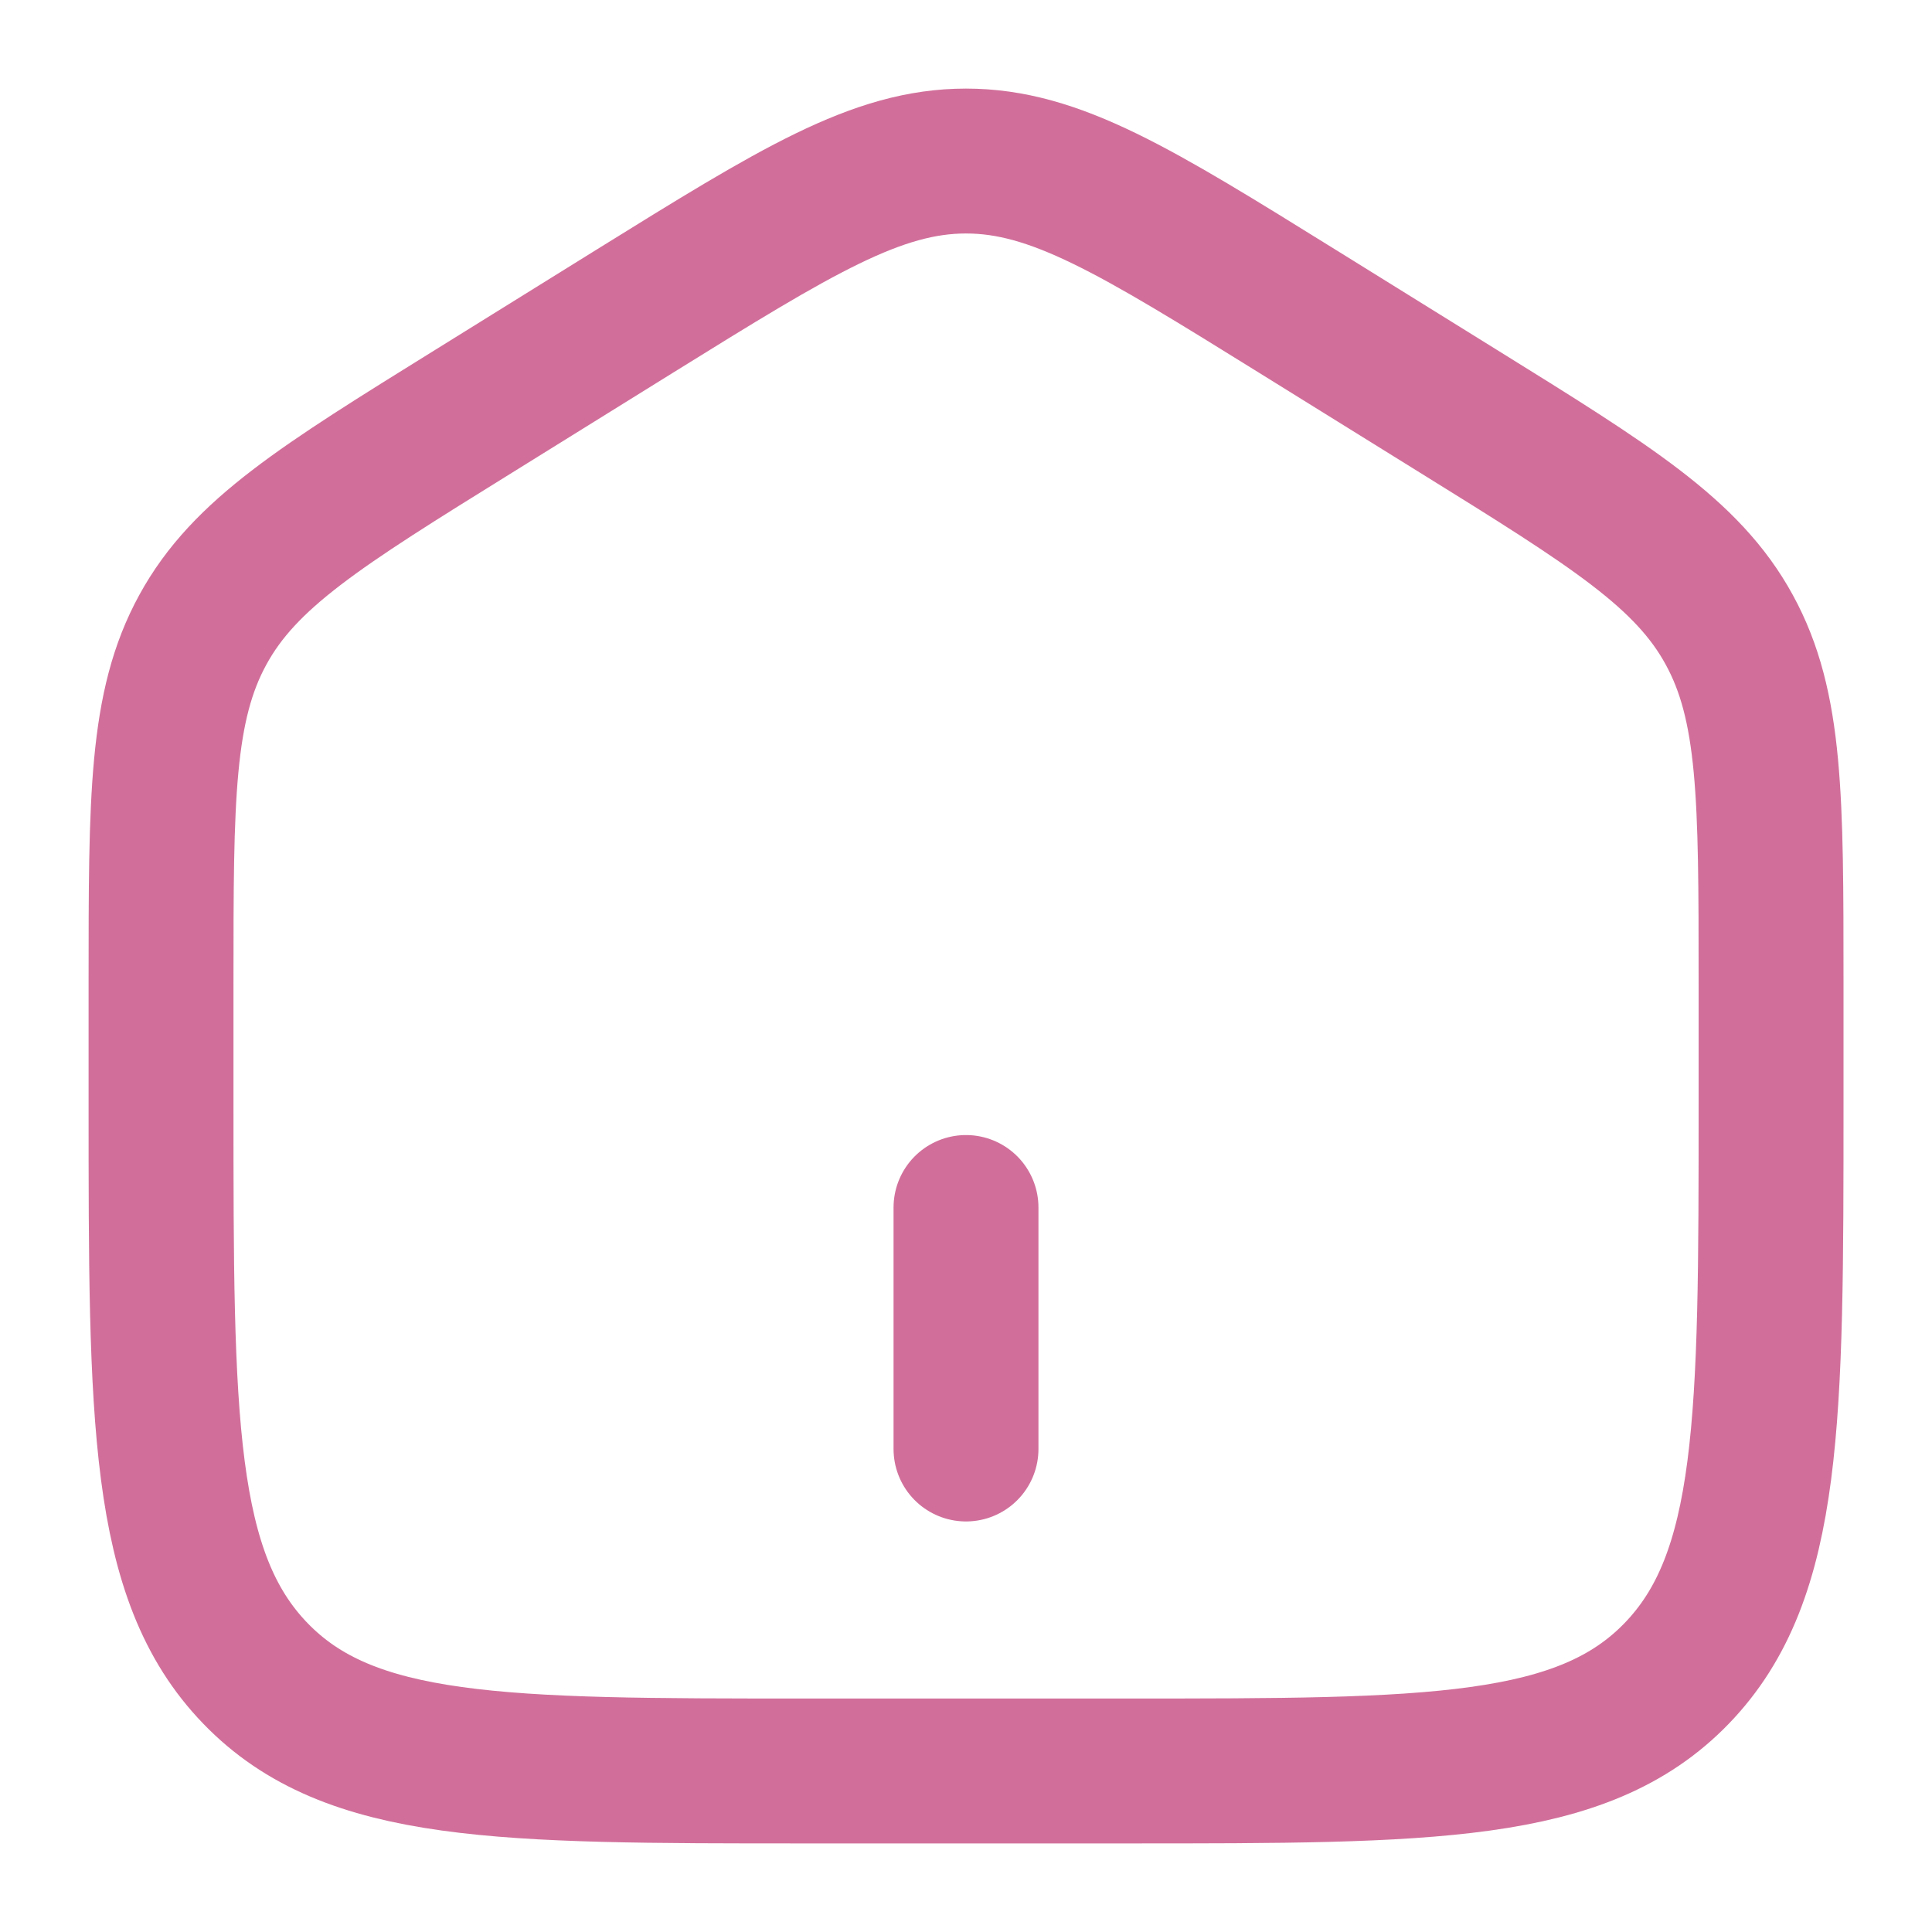 <svg width="20" height="20" viewBox="0 0 20 20" fill="none" xmlns="http://www.w3.org/2000/svg">
<g clip-path="url(#clip0_1_3602)">
<path d="M1.667 10.17C1.667 8.262 1.667 7.309 2.1 6.519C2.532 5.728 3.323 5.238 4.904 4.257L6.57 3.222C8.241 2.185 9.077 1.667 10 1.667C10.924 1.667 11.759 2.185 13.43 3.222L15.097 4.257C16.678 5.238 17.469 5.728 17.901 6.519C18.334 7.309 18.334 8.262 18.334 10.169V11.438C18.334 14.688 18.334 16.313 17.357 17.323C16.381 18.333 14.809 18.333 11.667 18.333H8.334C5.191 18.333 3.619 18.333 2.644 17.323C1.667 16.313 1.667 14.688 1.667 11.438V10.17Z" stroke="#D16F9A" stroke-width="1.5"/>
<path d="M10 12.5V15" stroke="#D16F9A" stroke-width="1.5" stroke-linecap="round"/>
</g>
<defs>
<clipPath id="clip0_1_3602">
<rect width="20" height="20" fill="white"/>
</clipPath>
</defs>
</svg>
